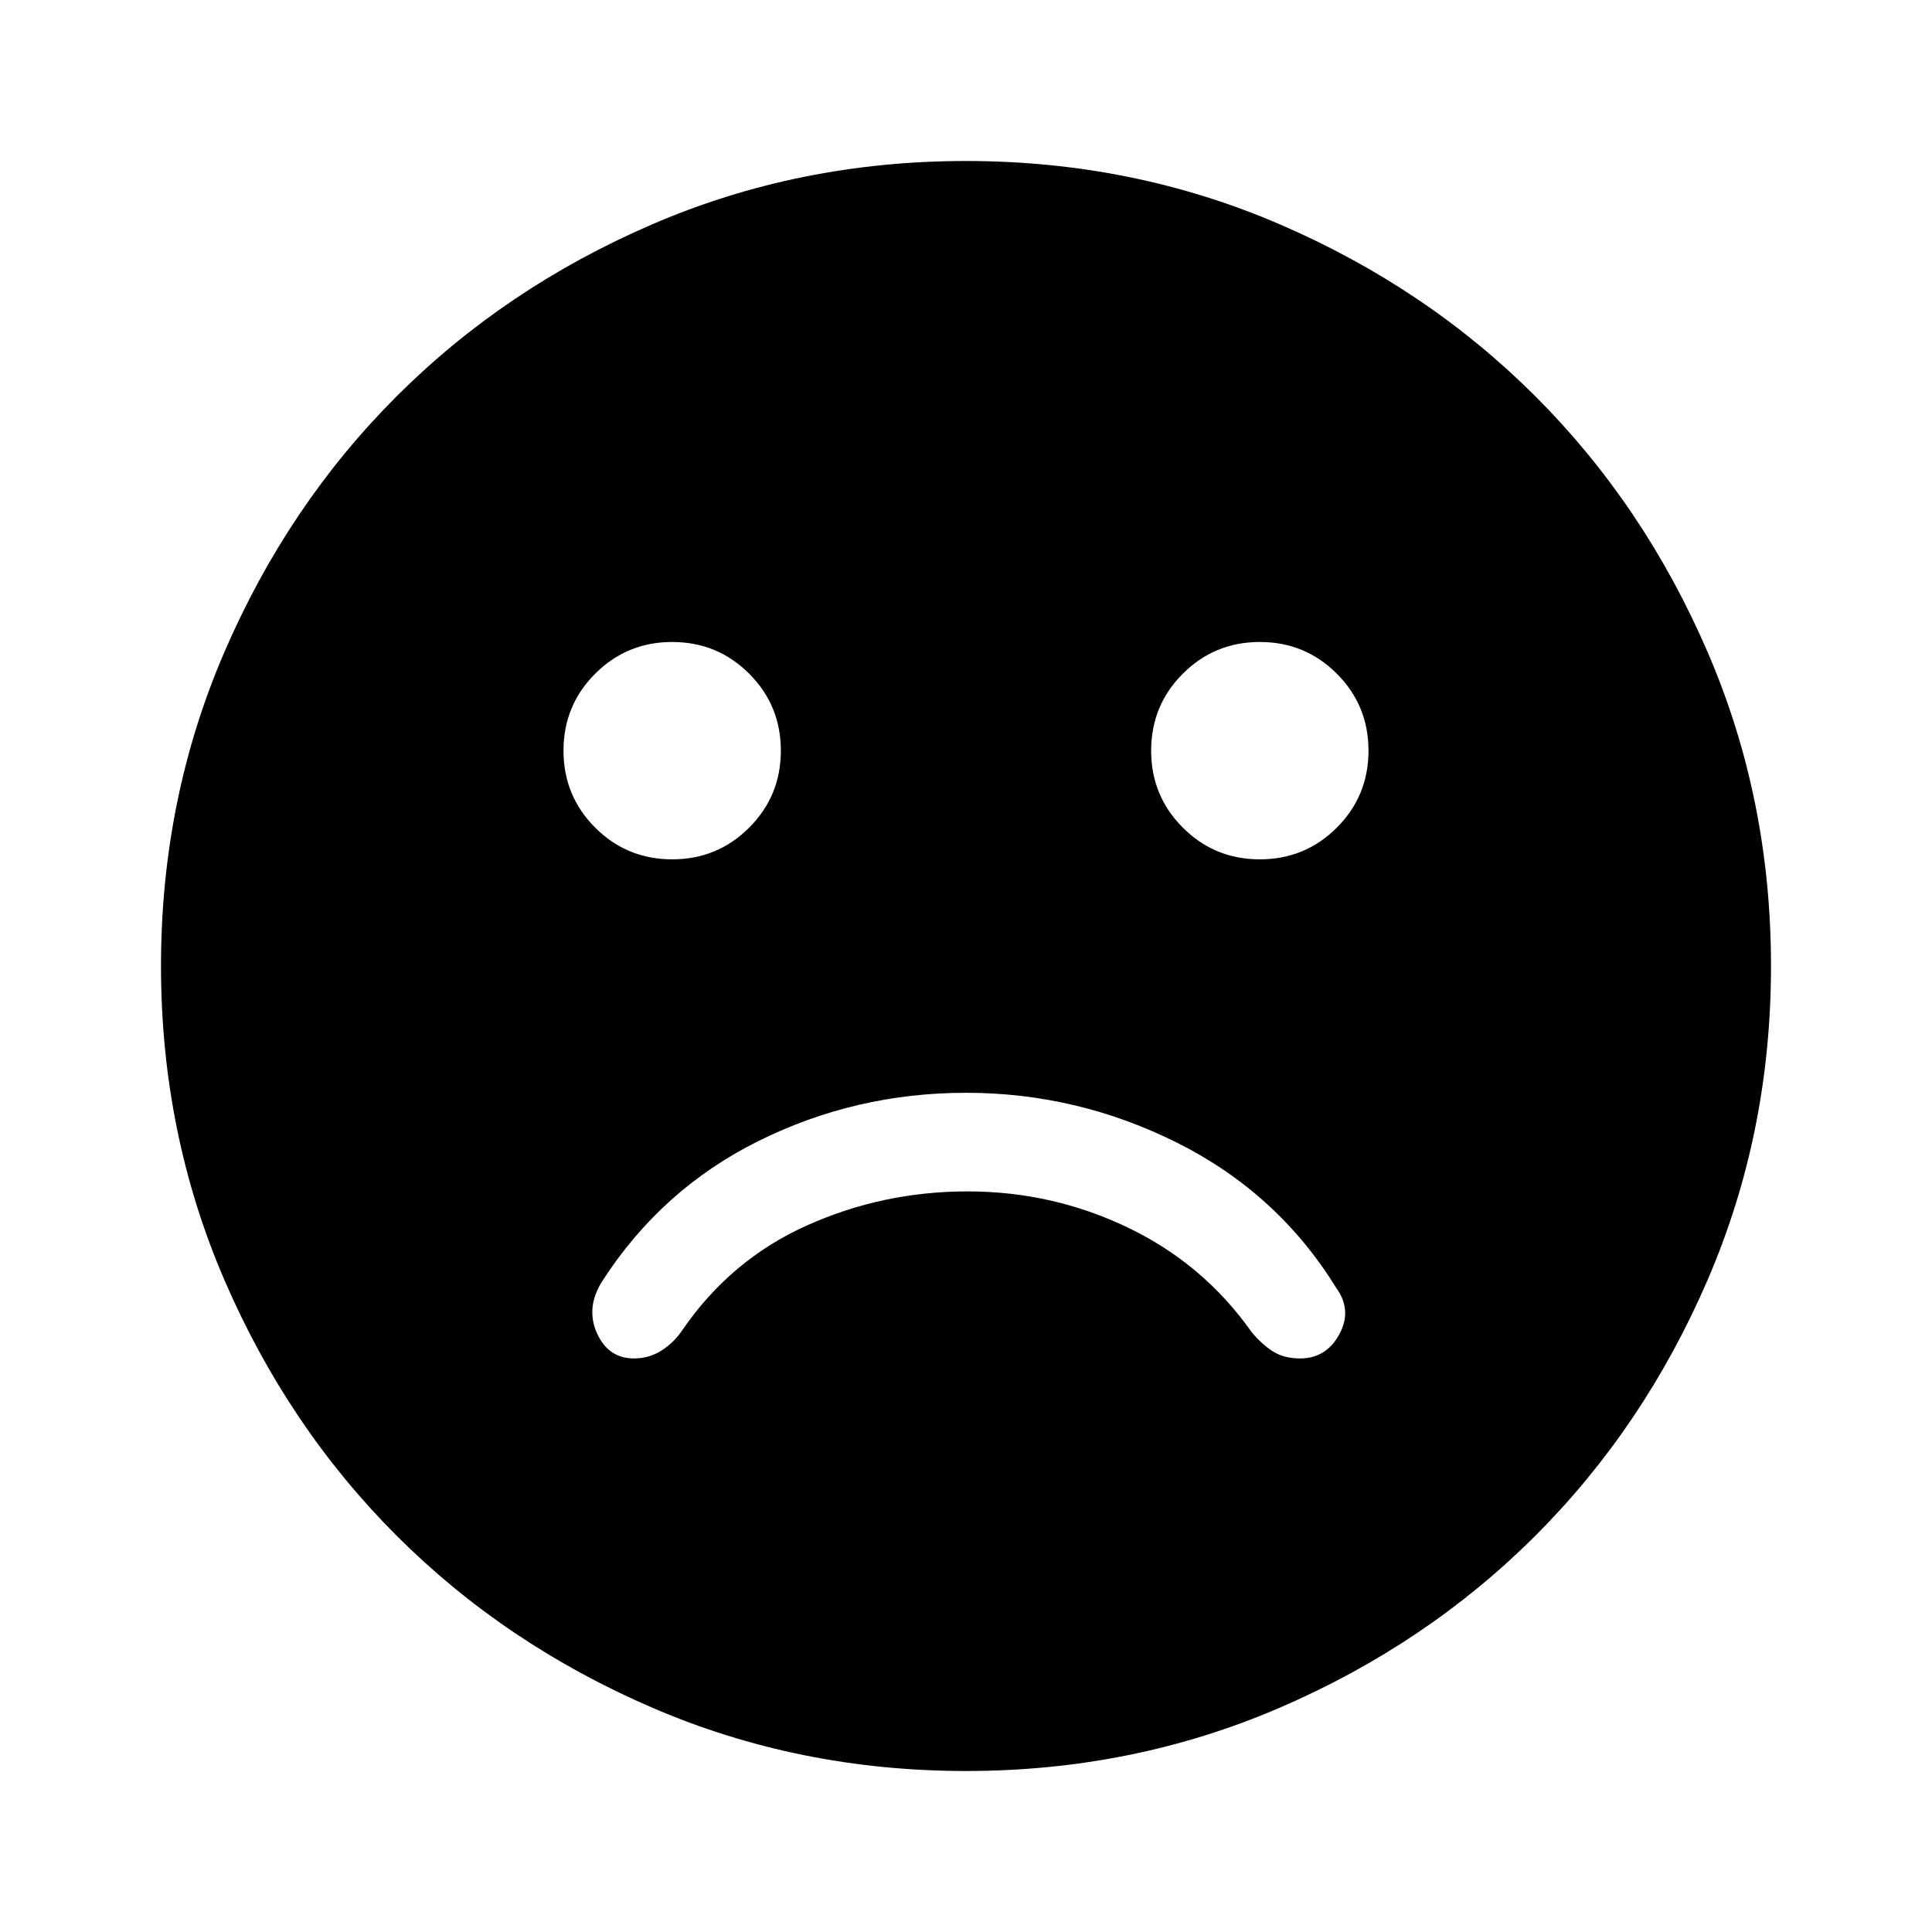 <svg xmlns="http://www.w3.org/2000/svg" width="48" height="48" viewBox="0 -960 960 960"><path d="M480-417q-54.91 0-103.211 24.011Q328.489-368.978 299-323q-8 13-2.353 25.5T315-285q7.619 0 13.81-4 6.19-4 10.19-10 24-35 61.778-52t80-17Q523-368 560.5-350q37.5 18 61.5 52 5 6 10.5 9.5T646-285q13 0 19.5-12t-1.5-23q-29-47-78.747-72Q535.507-417 480-417Zm146-116q22.5 0 38.25-15.75T680-587q0-22.5-15.75-38.25T626-641q-22.5 0-38.25 15.75T572-587q0 22.5 15.75 38.25T626-533Zm-292 0q22.5 0 38.25-15.75T388-587q0-22.5-15.75-38.25T334-641q-22.5 0-38.25 15.75T280-587q0 22.5 15.75 38.25T334-533ZM480-80q-83 0-156-31.5T197-197q-54-54-85.5-127T80-480q0-83 31.5-156T197-763q54-54 127-85.5T480-880q83 0 156 31.5T763-763q54 54 85.5 127T880-480q0 83-31.5 156T763-197q-54 54-127 85.5T480-80Z"/></svg>